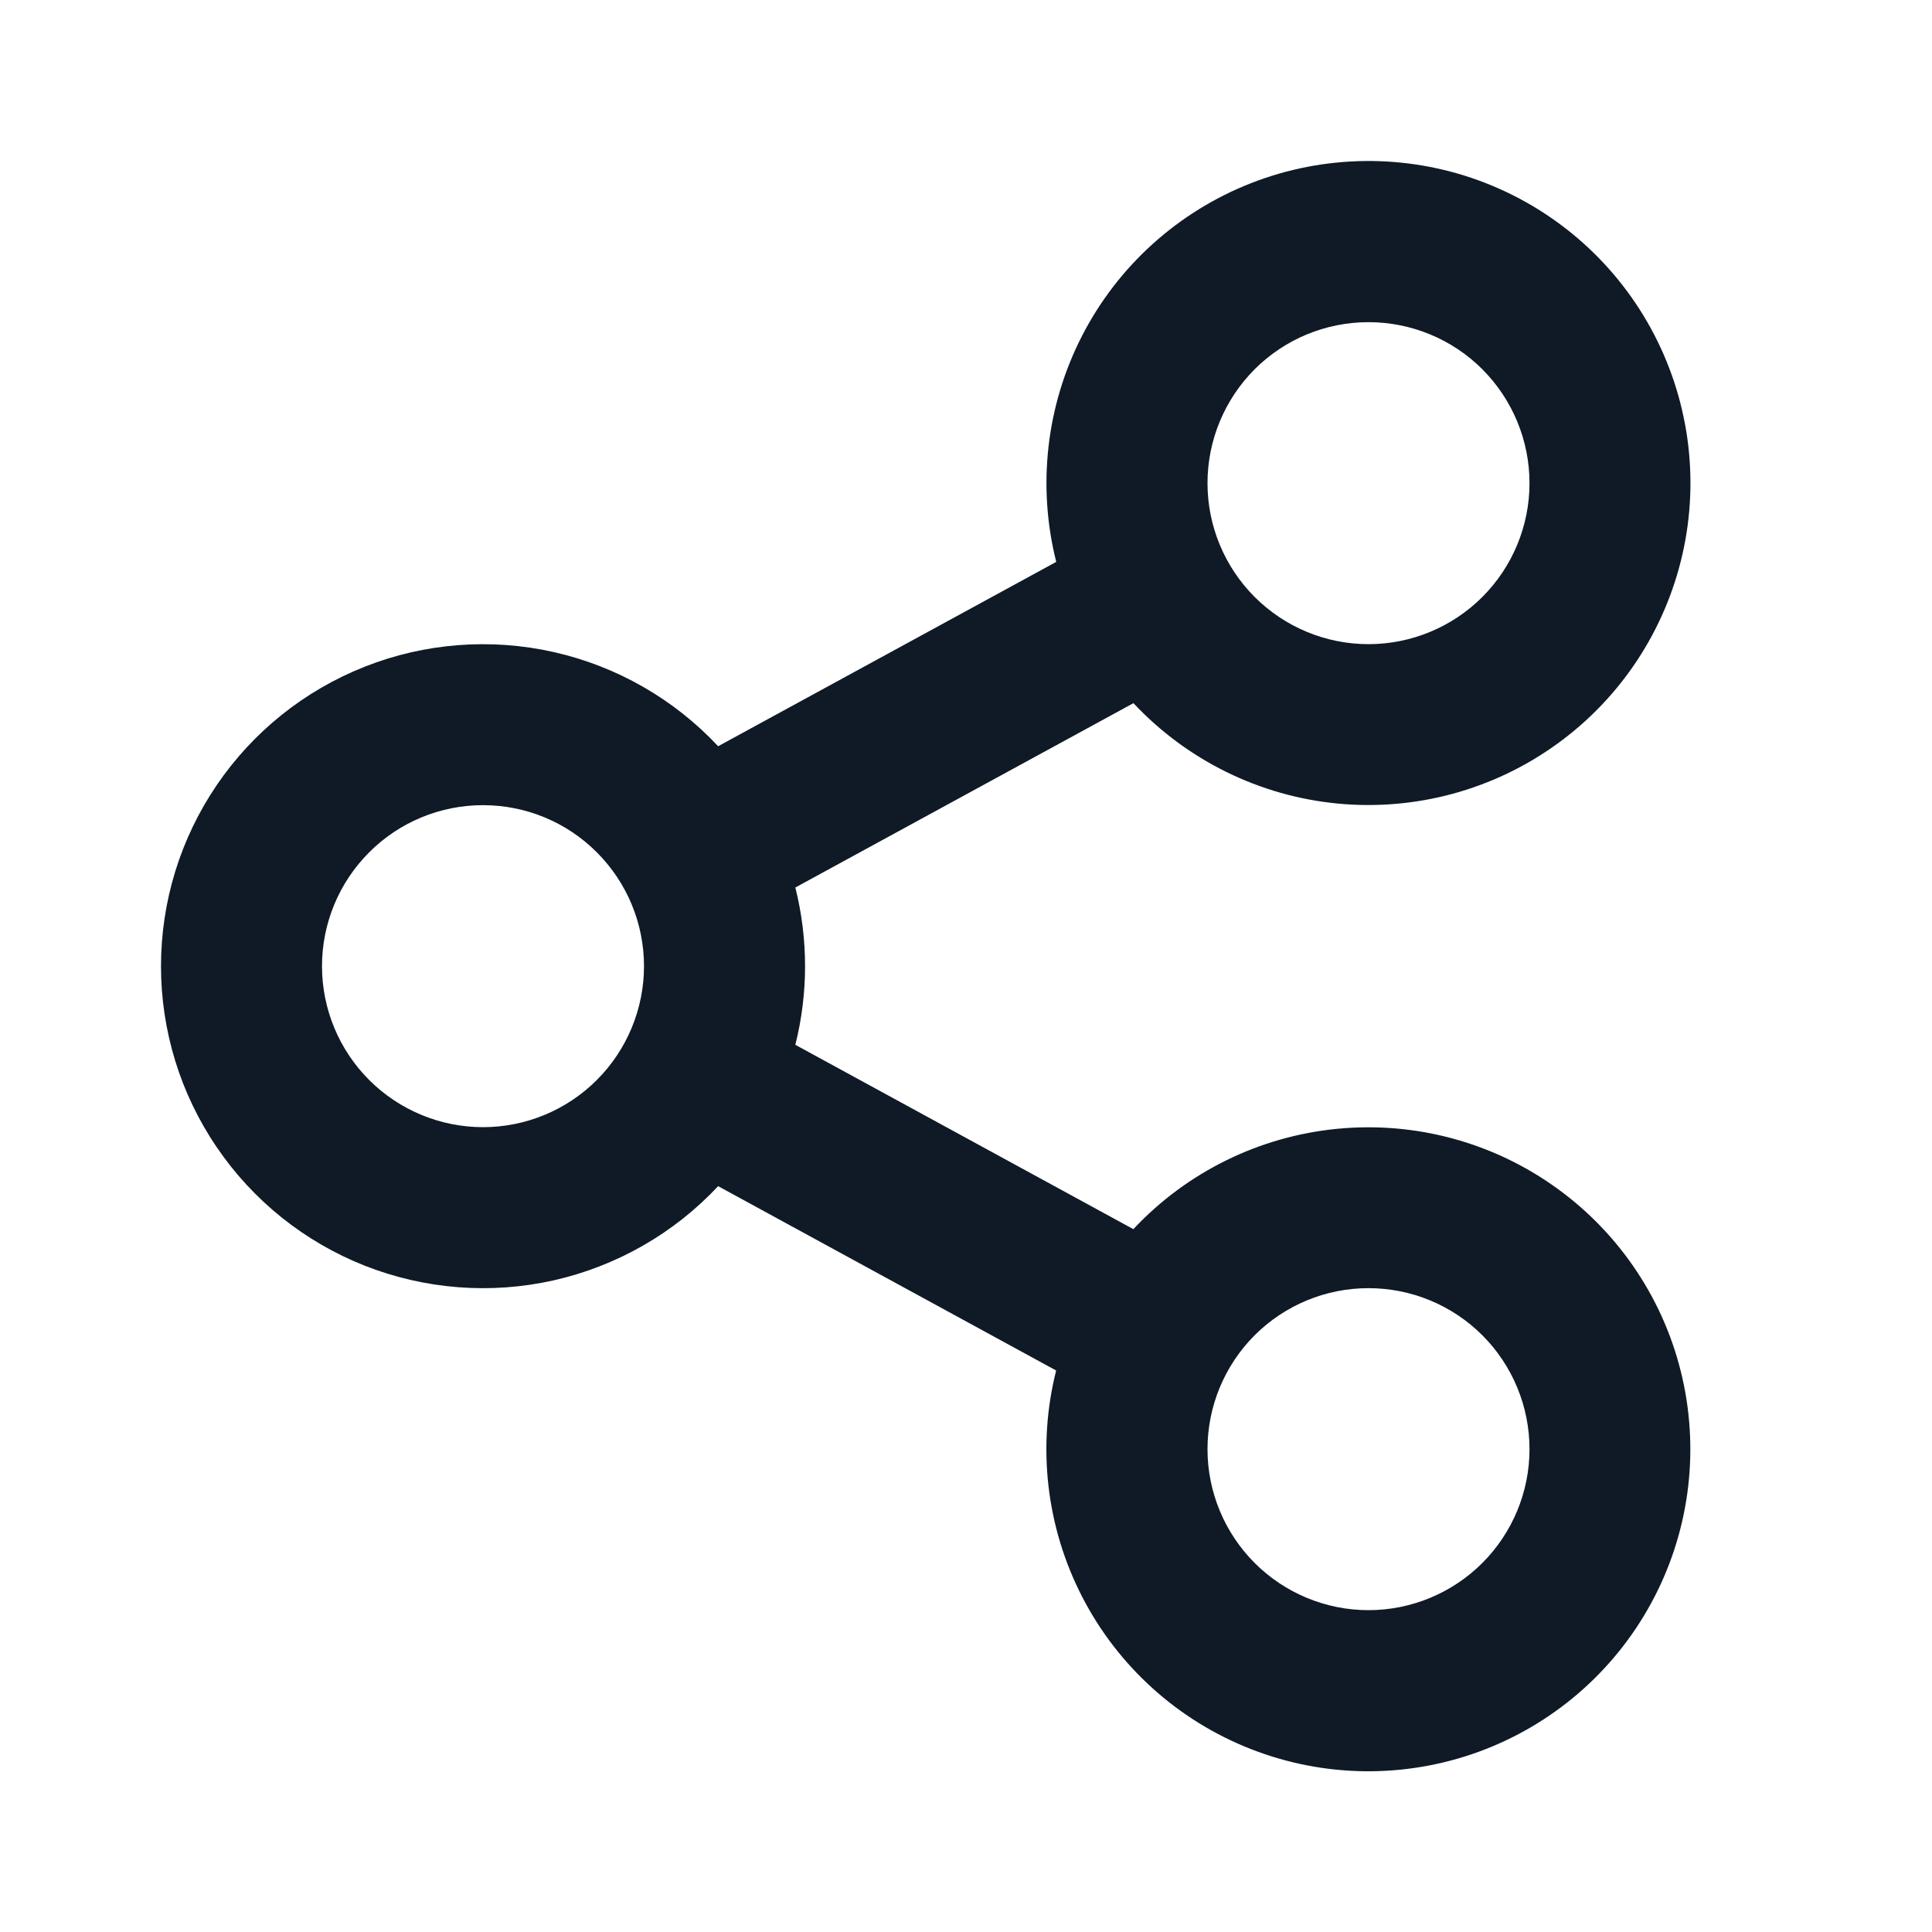 <svg width="24" height="24" viewBox="0 0 24 24" fill="none" xmlns="http://www.w3.org/2000/svg">
<path d="M13.12 17.025L8.921 14.735C8.373 15.321 7.661 15.728 6.878 15.905C6.095 16.081 5.277 16.017 4.531 15.723C3.785 15.428 3.144 14.916 2.693 14.252C2.241 13.589 2 12.805 2 12.002C2 11.2 2.241 10.416 2.693 9.752C3.144 9.089 3.785 8.576 4.531 8.282C5.277 7.987 6.095 7.924 6.878 8.1C7.661 8.276 8.373 8.684 8.921 9.27L13.121 6.98C12.883 6.036 12.997 5.037 13.442 4.171C13.887 3.305 14.632 2.632 15.539 2.276C16.445 1.921 17.45 1.908 18.365 2.24C19.28 2.573 20.043 3.228 20.509 4.082C20.976 4.936 21.116 5.932 20.901 6.881C20.686 7.831 20.133 8.67 19.344 9.24C18.556 9.811 17.586 10.075 16.617 9.982C15.648 9.889 14.746 9.445 14.08 8.735L9.88 11.025C10.041 11.666 10.041 12.337 9.88 12.979L14.079 15.269C14.745 14.558 15.647 14.115 16.616 14.022C17.585 13.929 18.555 14.192 19.343 14.763C20.132 15.334 20.686 16.172 20.9 17.122C21.114 18.072 20.975 19.067 20.508 19.921C20.041 20.776 19.279 21.43 18.364 21.763C17.449 22.095 16.444 22.083 15.538 21.727C14.631 21.372 13.886 20.698 13.441 19.832C12.996 18.966 12.882 17.968 13.12 17.024V17.025ZM6 14.002C6.531 14.002 7.039 13.791 7.414 13.416C7.789 13.041 8 12.532 8 12.002C8 11.471 7.789 10.963 7.414 10.588C7.039 10.212 6.531 10.002 6 10.002C5.47 10.002 4.961 10.212 4.586 10.588C4.211 10.963 4 11.471 4 12.002C4 12.532 4.211 13.041 4.586 13.416C4.961 13.791 5.47 14.002 6 14.002ZM17 8.002C17.53 8.002 18.039 7.791 18.414 7.416C18.789 7.041 19 6.532 19 6.002C19 5.471 18.789 4.963 18.414 4.587C18.039 4.212 17.53 4.002 17 4.002C16.47 4.002 15.961 4.212 15.586 4.587C15.211 4.963 15 5.471 15 6.002C15 6.532 15.211 7.041 15.586 7.416C15.961 7.791 16.47 8.002 17 8.002ZM17 20.002C17.53 20.002 18.039 19.791 18.414 19.416C18.789 19.041 19 18.532 19 18.002C19 17.471 18.789 16.962 18.414 16.587C18.039 16.212 17.53 16.002 17 16.002C16.47 16.002 15.961 16.212 15.586 16.587C15.211 16.962 15 17.471 15 18.002C15 18.532 15.211 19.041 15.586 19.416C15.961 19.791 16.47 20.002 17 20.002Z" fill="#0F1A26"/>
</svg>
